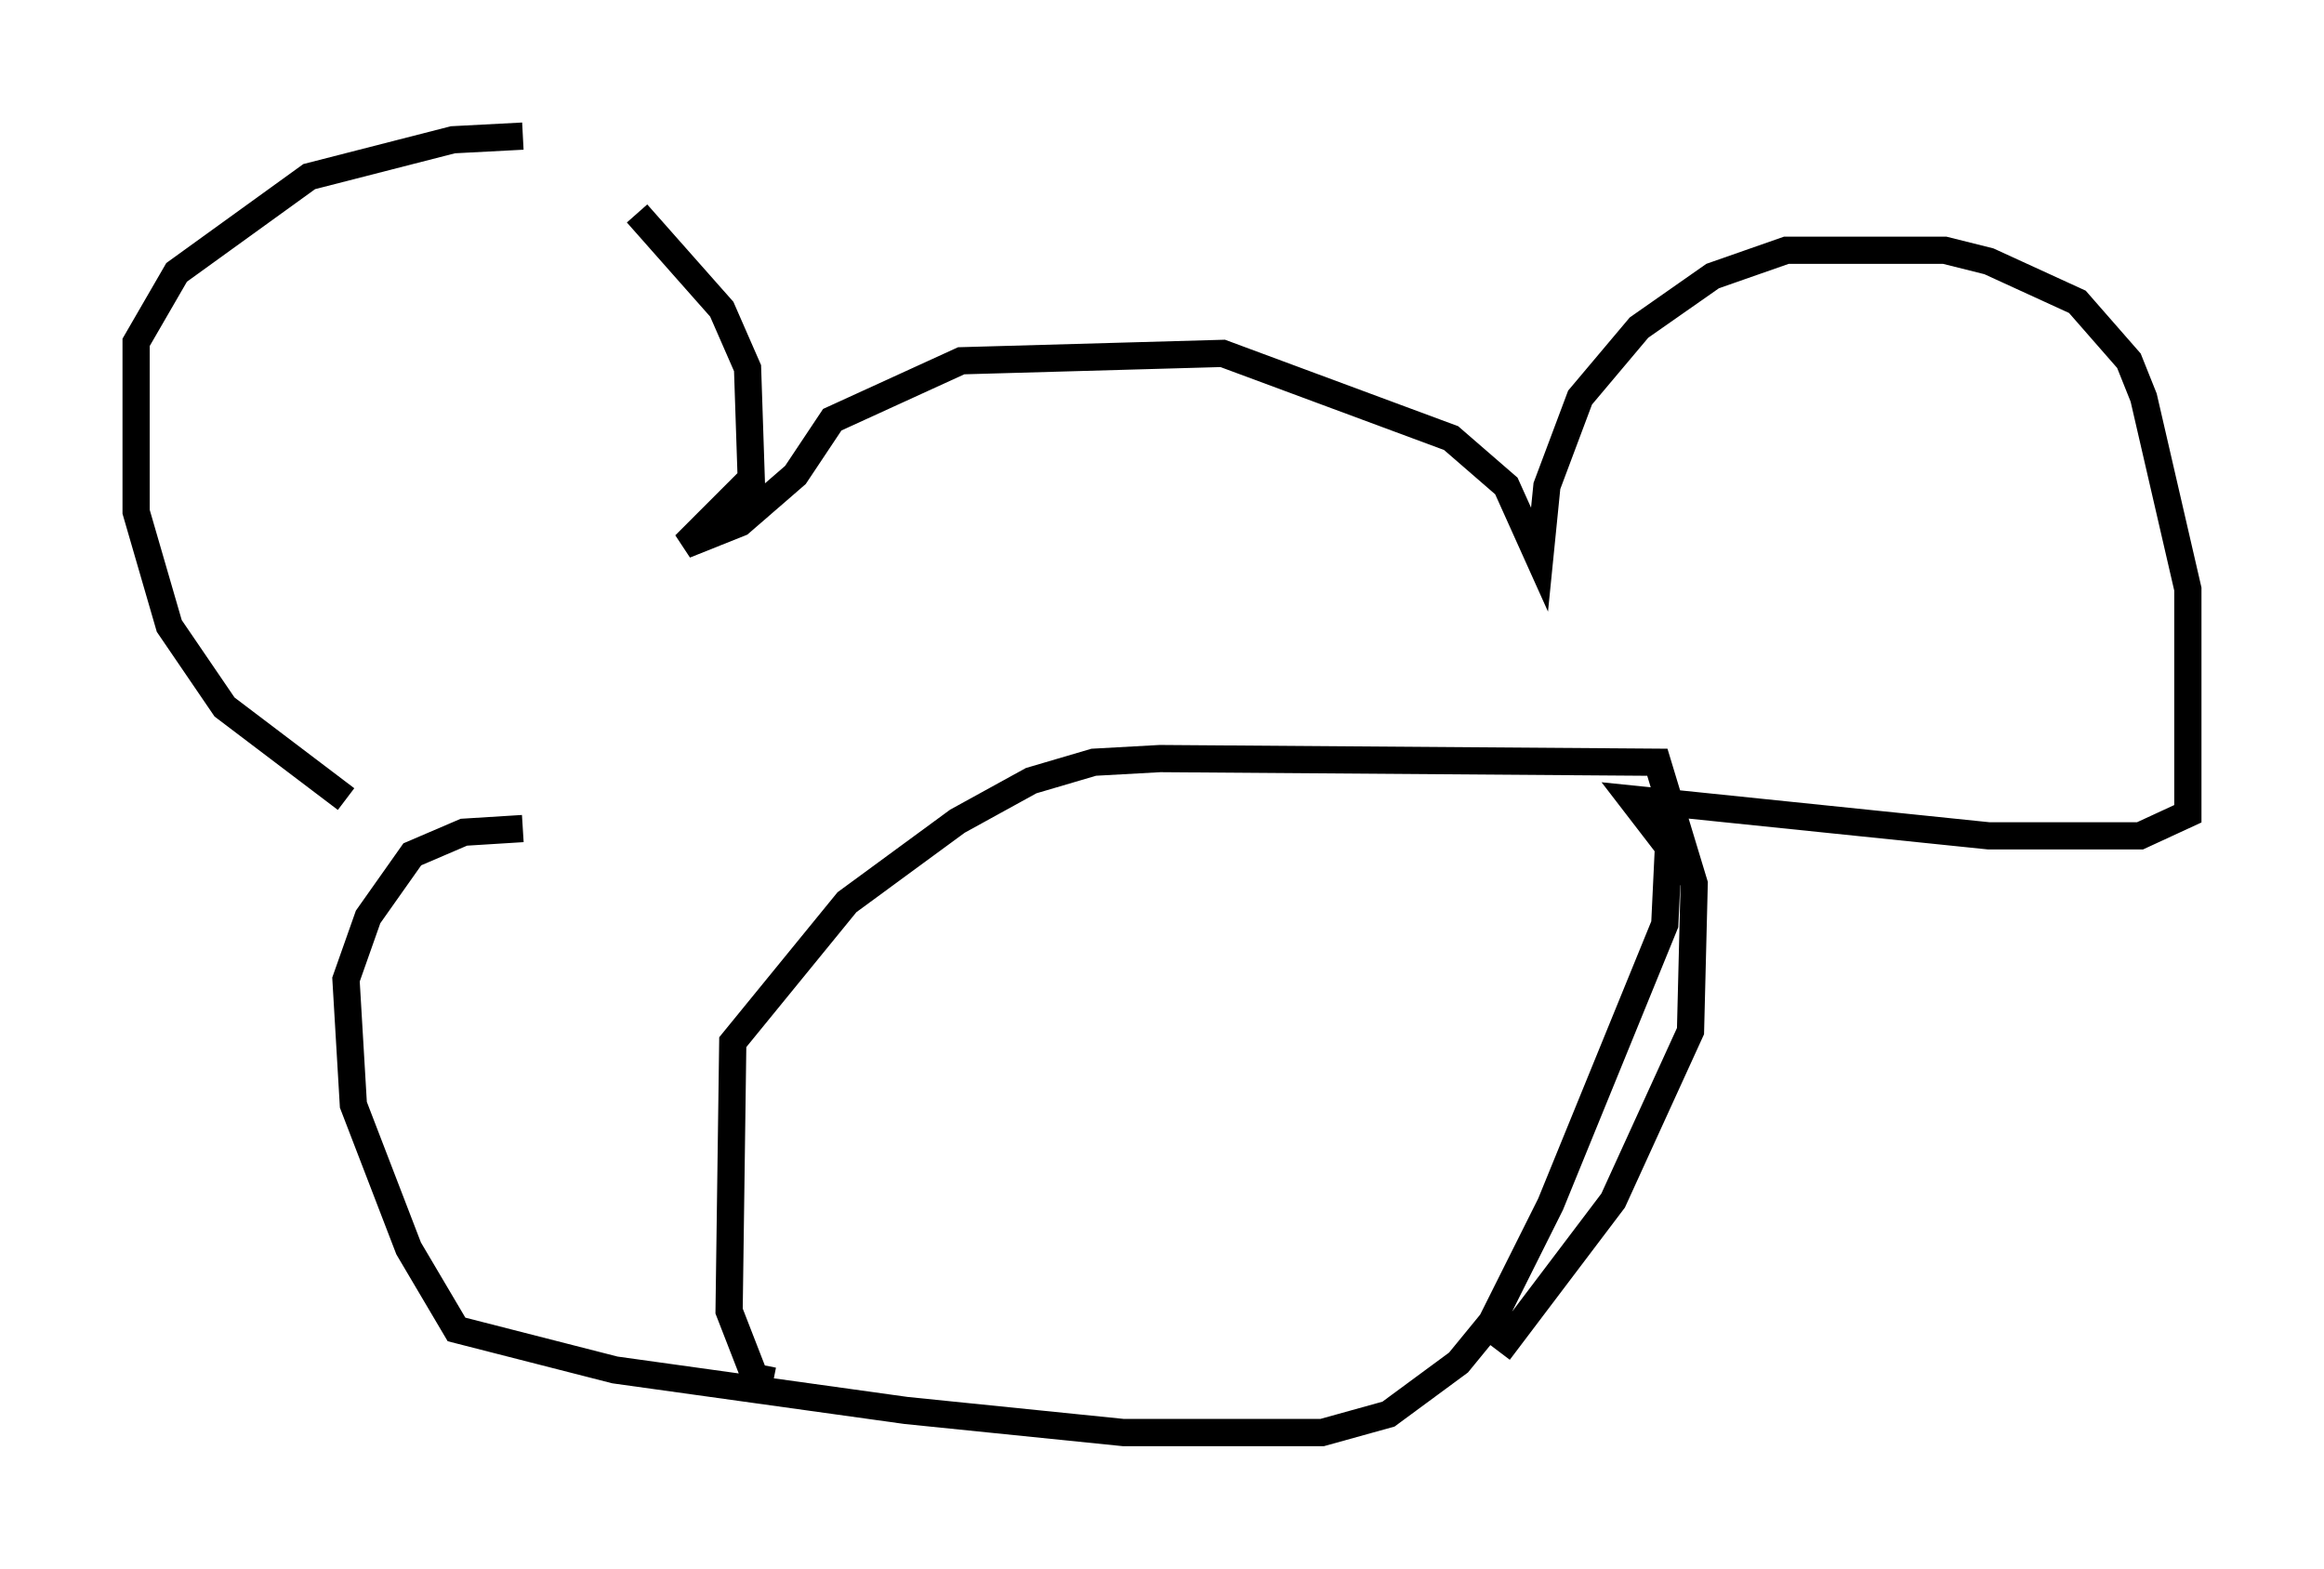 <?xml version="1.0" encoding="utf-8" ?>
<svg baseProfile="full" height="57.631" version="1.1" width="85.371" xmlns="http://www.w3.org/2000/svg" xmlns:ev="http://www.w3.org/2001/xml-events" xmlns:xlink="http://www.w3.org/1999/xlink"><defs /><rect fill="white" height="57.631" width="85.371" x="0" y="0" /><path d="M15.013, 30.304 m-2.3, -0.947 l-4.465, -3.383 -2.03, -2.977 l-1.218, -4.195 0.0, -6.225 l1.488, -2.571 4.871, -3.518 l5.277, -1.353 2.571, -0.135 m4.195, 2.842 l3.112, 3.518 0.947, 2.165 l0.135, 4.059 -2.436, 2.436 l2.03, -0.812 2.03, -1.759 l1.353, -2.03 4.736, -2.165 l9.607, -0.271 8.39, 3.112 l2.03, 1.759 1.218, 2.706 l0.271, -2.706 1.218, -3.248 l2.165, -2.571 2.706, -1.894 l2.706, -0.947 5.819, 0.0 l1.624, 0.406 3.248, 1.488 l1.894, 2.165 0.541, 1.353 l1.624, 7.036 0.0, 8.254 l-1.759, 0.812 -5.548, 0.0 l-13.126, -1.353 1.353, 1.759 l-0.135, 2.842 -4.195, 10.284 l-2.165, 4.33 -1.218, 1.488 l-2.571, 1.894 -2.436, 0.677 l-7.307, 0.0 -7.984, -0.812 l-10.69, -1.488 -5.819, -1.488 l-1.759, -2.977 -2.03, -5.277 l-0.271, -4.601 0.812, -2.3 l1.624, -2.3 1.894, -0.812 l2.165, -0.135 m9.202, 20.297 l-0.677, -0.135 -0.947, -2.436 l0.135, -9.878 4.195, -5.142 l4.059, -2.977 2.706, -1.488 l2.3, -0.677 2.436, -0.135 l18.268, 0.135 1.353, 4.465 l-0.135, 5.413 -2.842, 6.225 l-4.195, 5.548 " fill="none" stroke="black" stroke-width="1" /></svg>